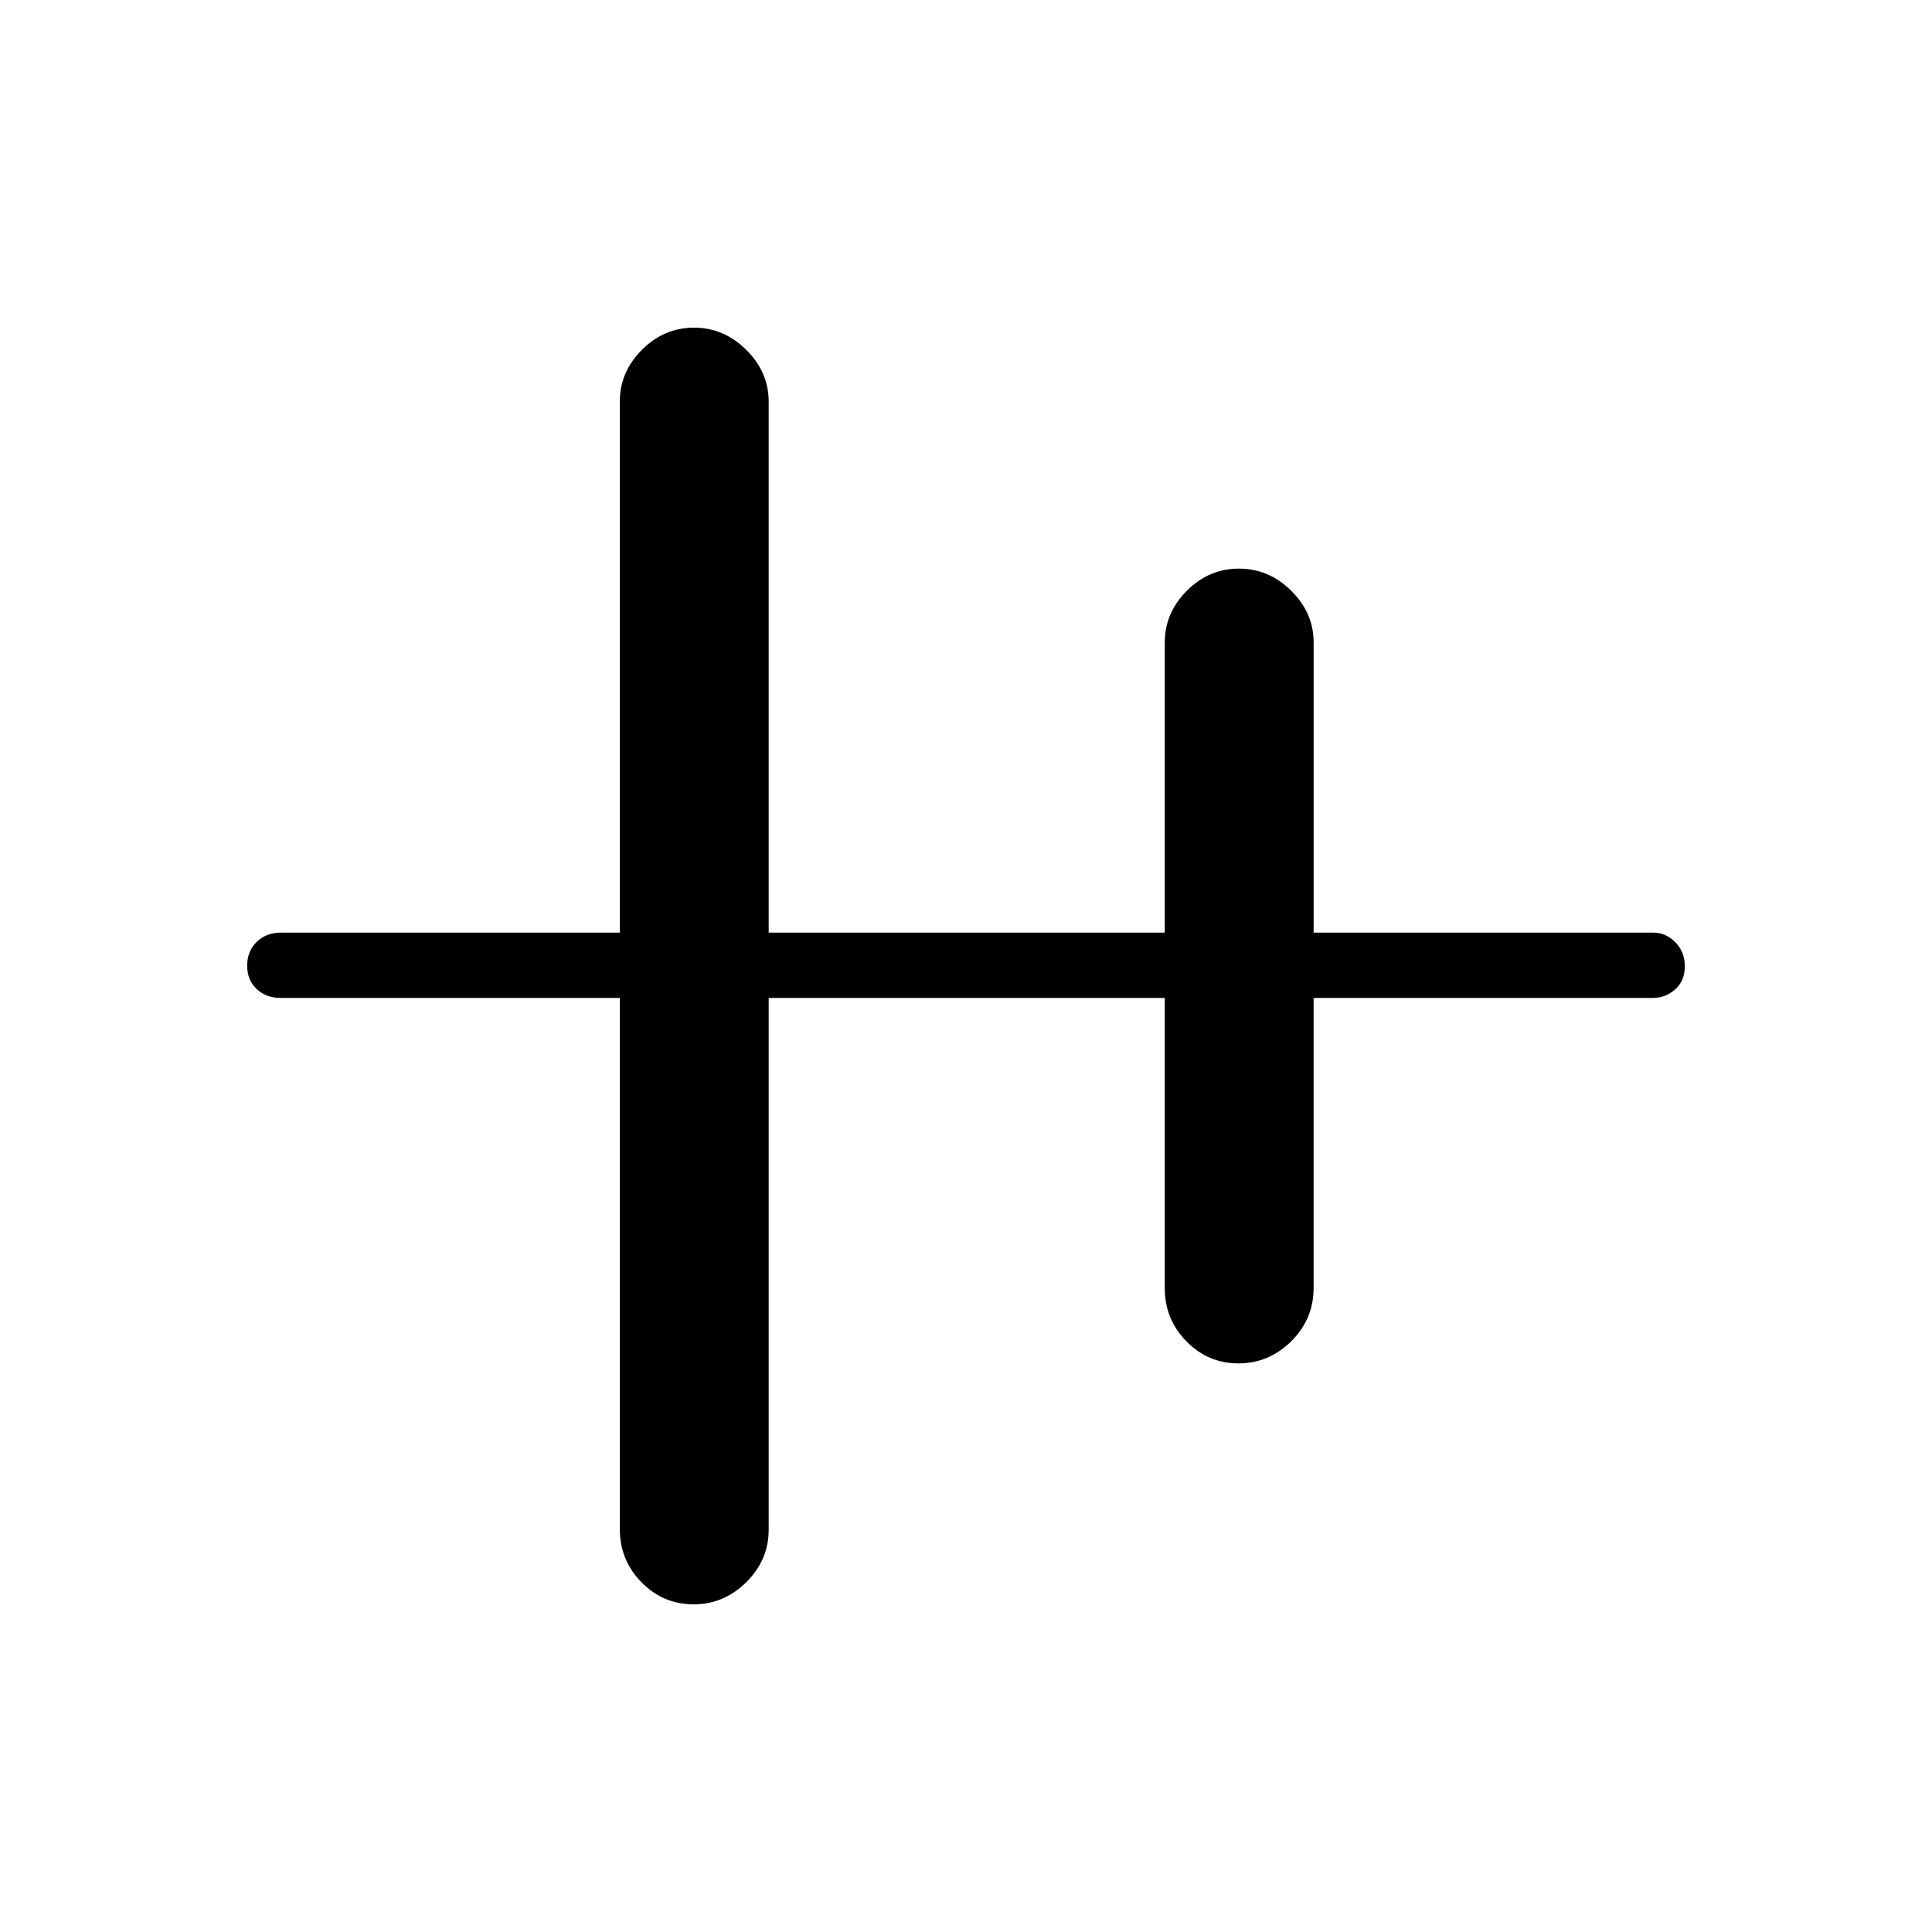 <svg xmlns="http://www.w3.org/2000/svg" height="40" viewBox="0 -960 960 960" width="40"><path d="M344.6-162.82q-15.11 0-25.86-10.97-10.75-10.98-10.75-26.38v-263.97H139.4q-7.13 0-11.86-4.41-4.72-4.41-4.72-11.6 0-7.2 4.72-11.81 4.73-4.62 11.86-4.62h168.59v-264.01q0-14.56 10.97-25.58 10.97-11.01 25.88-11.01 14.9 0 26.01 11.05 11.11 11.04 11.11 25.72v263.83h196.8v-144.09q0-14.79 10.97-25.79t25.88-11q14.9 0 26.01 11.02 11.11 11.03 11.11 25.53v144.33h168.9q6.1 0 10.83 4.77 4.72 4.77 4.72 11.96 0 7.2-4.78 11.45-4.78 4.26-11.08 4.26H652.73v144.09q0 15.52-11.12 26.52-11.12 10.99-26.24 10.99-15.11 0-25.86-10.97t-10.75-26.37v-144.26h-196.8v264.13q0 15.16-11.12 26.18-11.12 11.01-26.24 11.01Z"/></svg>